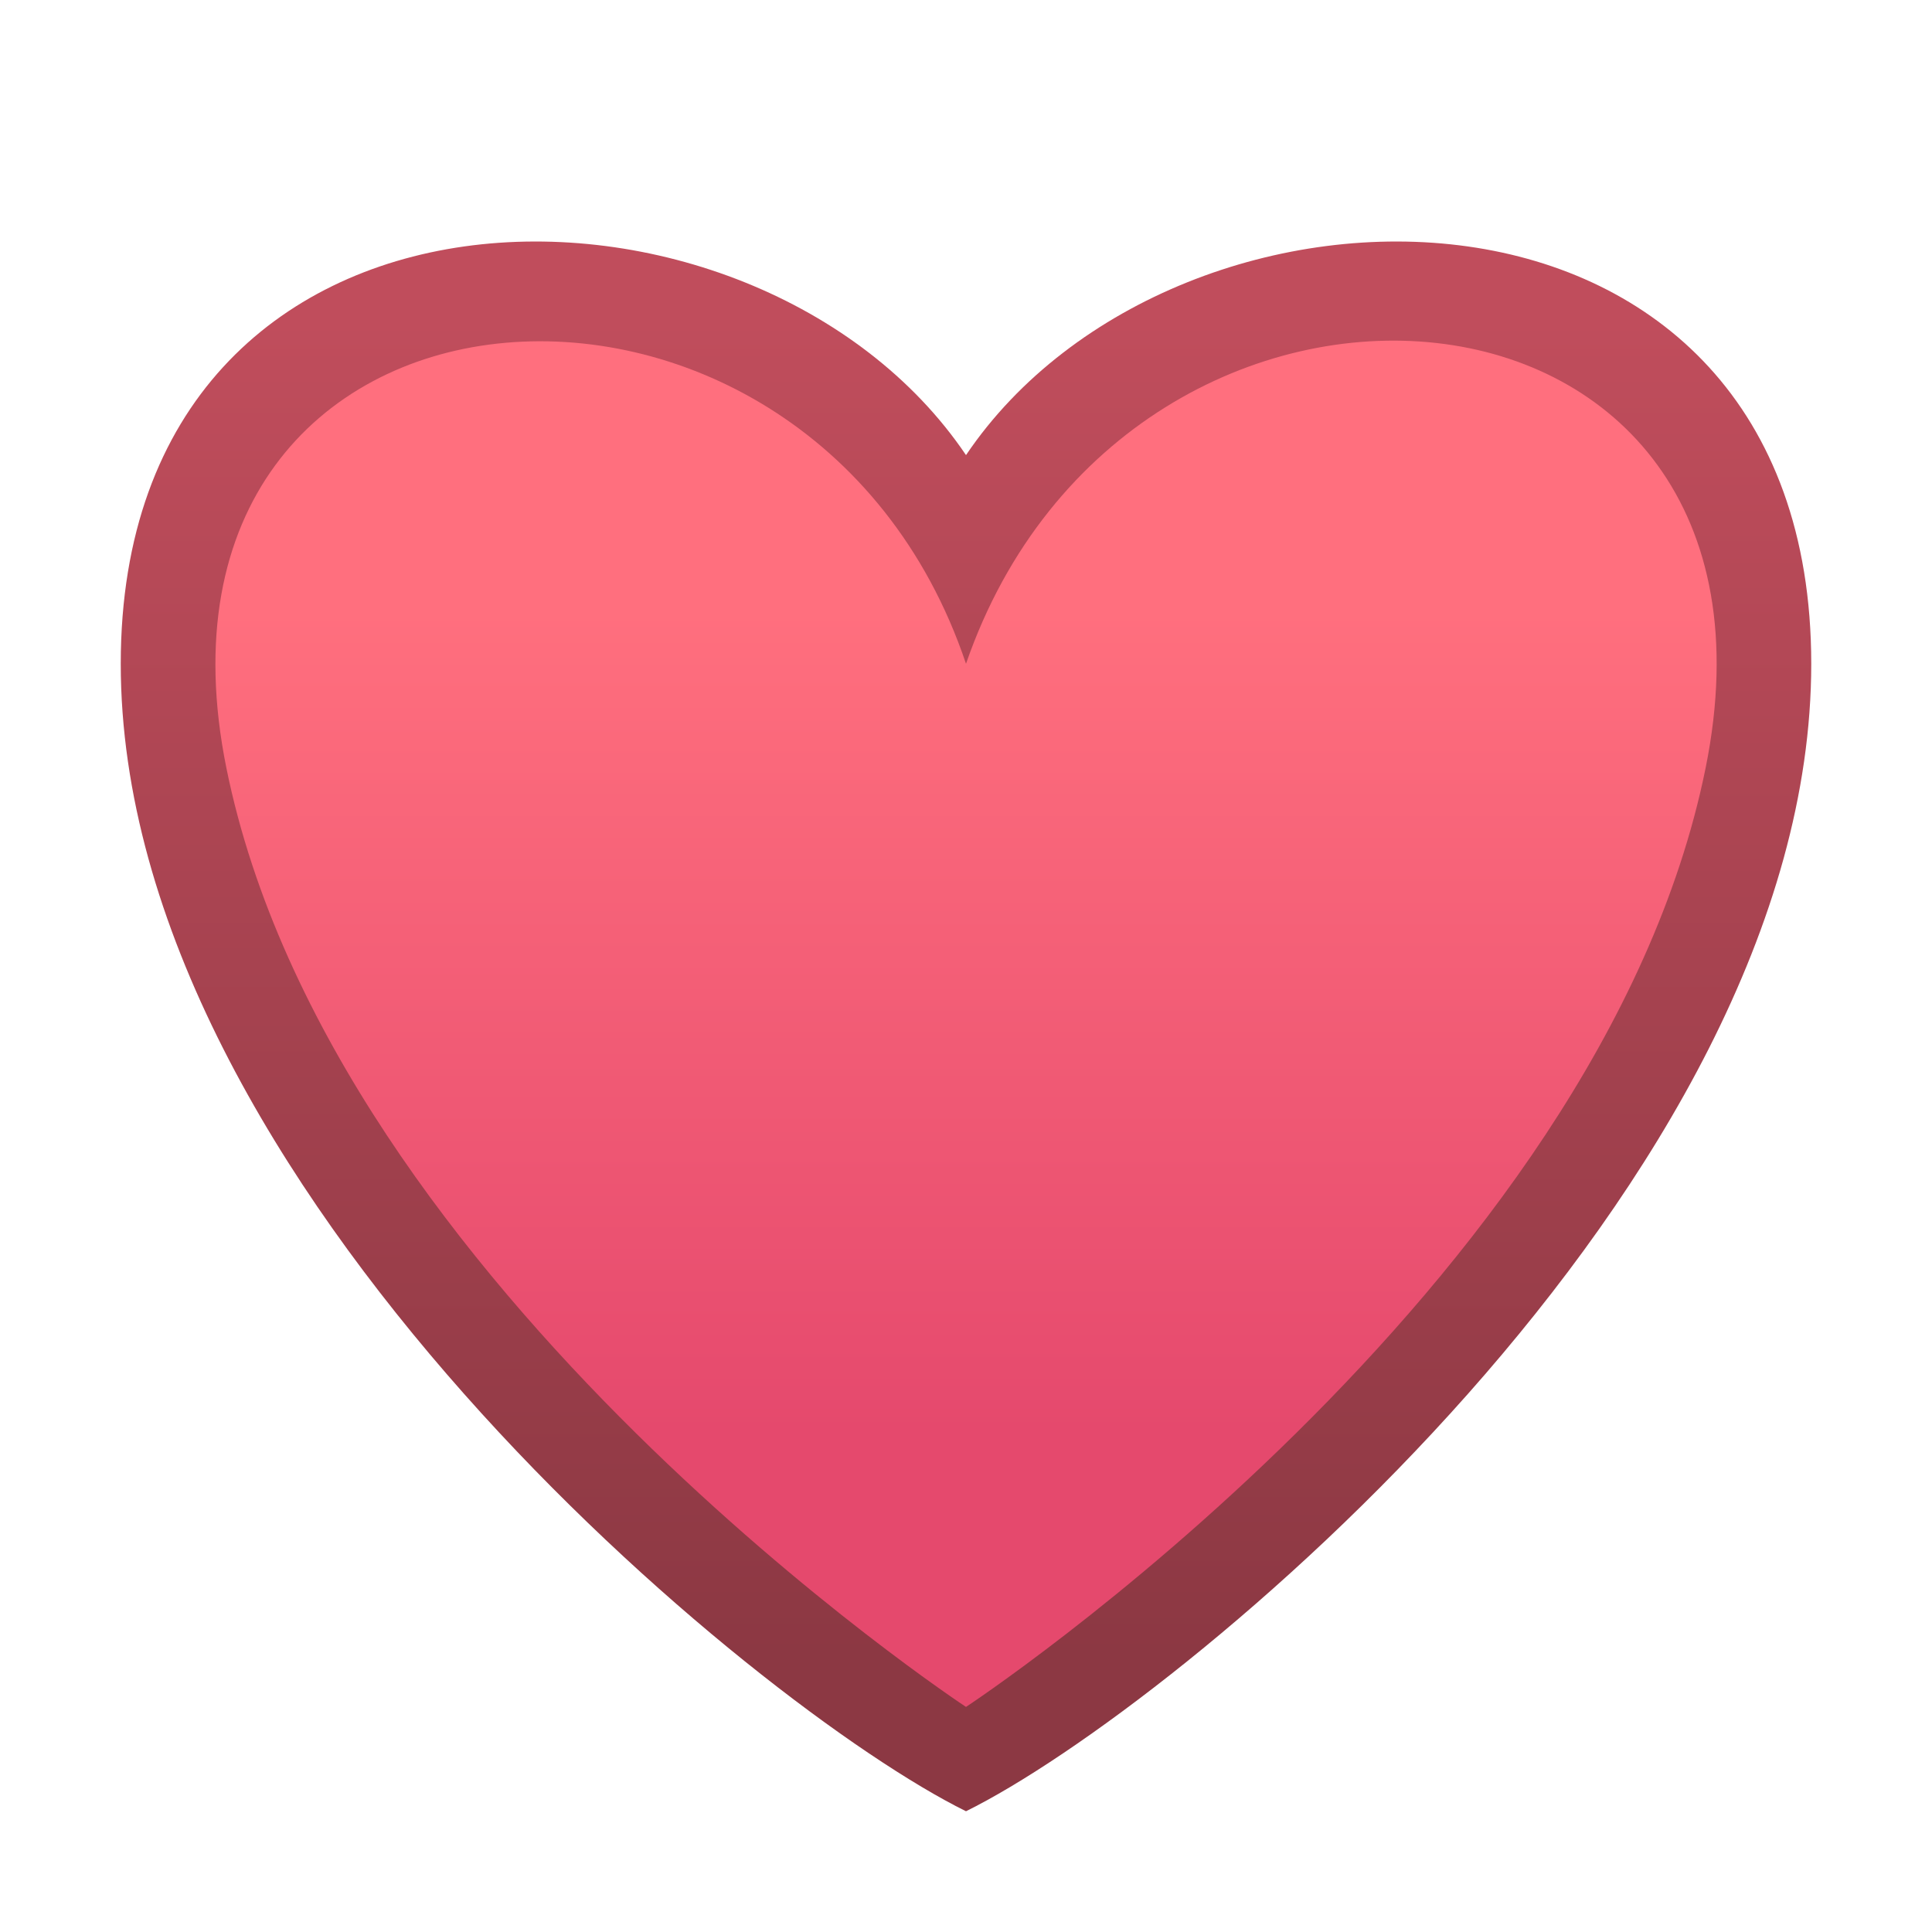 <?xml version="1.0" encoding="UTF-8"?>
<!DOCTYPE svg PUBLIC "-//W3C//DTD SVG 1.1//EN" "http://www.w3.org/Graphics/SVG/1.1/DTD/svg11.dtd">
<svg version="1.1" xmlns="http://www.w3.org/2000/svg" xmlns:xlink="http://www.w3.org/1999/xlink" x="0px" y="0px" width="16" height="16" viewBox="0, 0, 16, 16">
  <g id="Layer 1">
    <g>
      <path d="M1,5.497 C1,9.816 6.25,14.136 8,15 C9.75,14.136 15,9.816 15,5.497 C15,1.177 9.75,1.177 8,3.769 C6.25,1.177 1,1.177 1,5.497 z" fill="url(#Gradient_1)"/>
      <path d="M1.875,6.361 C2.75,10.68 8,14.136 8,14.136 C8,14.136 13.25,10.68 14.125,6.361 C15,2.041 9.353,1.582 8,5.497 C6.687,1.595 1,2.041 1.875,6.361 z" fill="url(#Gradient_2)"/>
    </g>
  </g>
  <defs>
    <linearGradient id="Gradient_1" gradientUnits="userSpaceOnUse" x1="8" y1="15" x2="8" y2="2">
      <stop offset="0.099" stop-color="#8C3843"/>
      <stop offset="0.951" stop-color="#C04D5C"/>
    </linearGradient>
    <linearGradient id="Gradient_2" gradientUnits="userSpaceOnUse" x1="8" y1="14.136" x2="8" y2="2.821">
      <stop offset="0.201" stop-color="#E5496D"/>
      <stop offset="0.802" stop-color="#FF6F7E"/>
    </linearGradient>
  </defs>
</svg>
